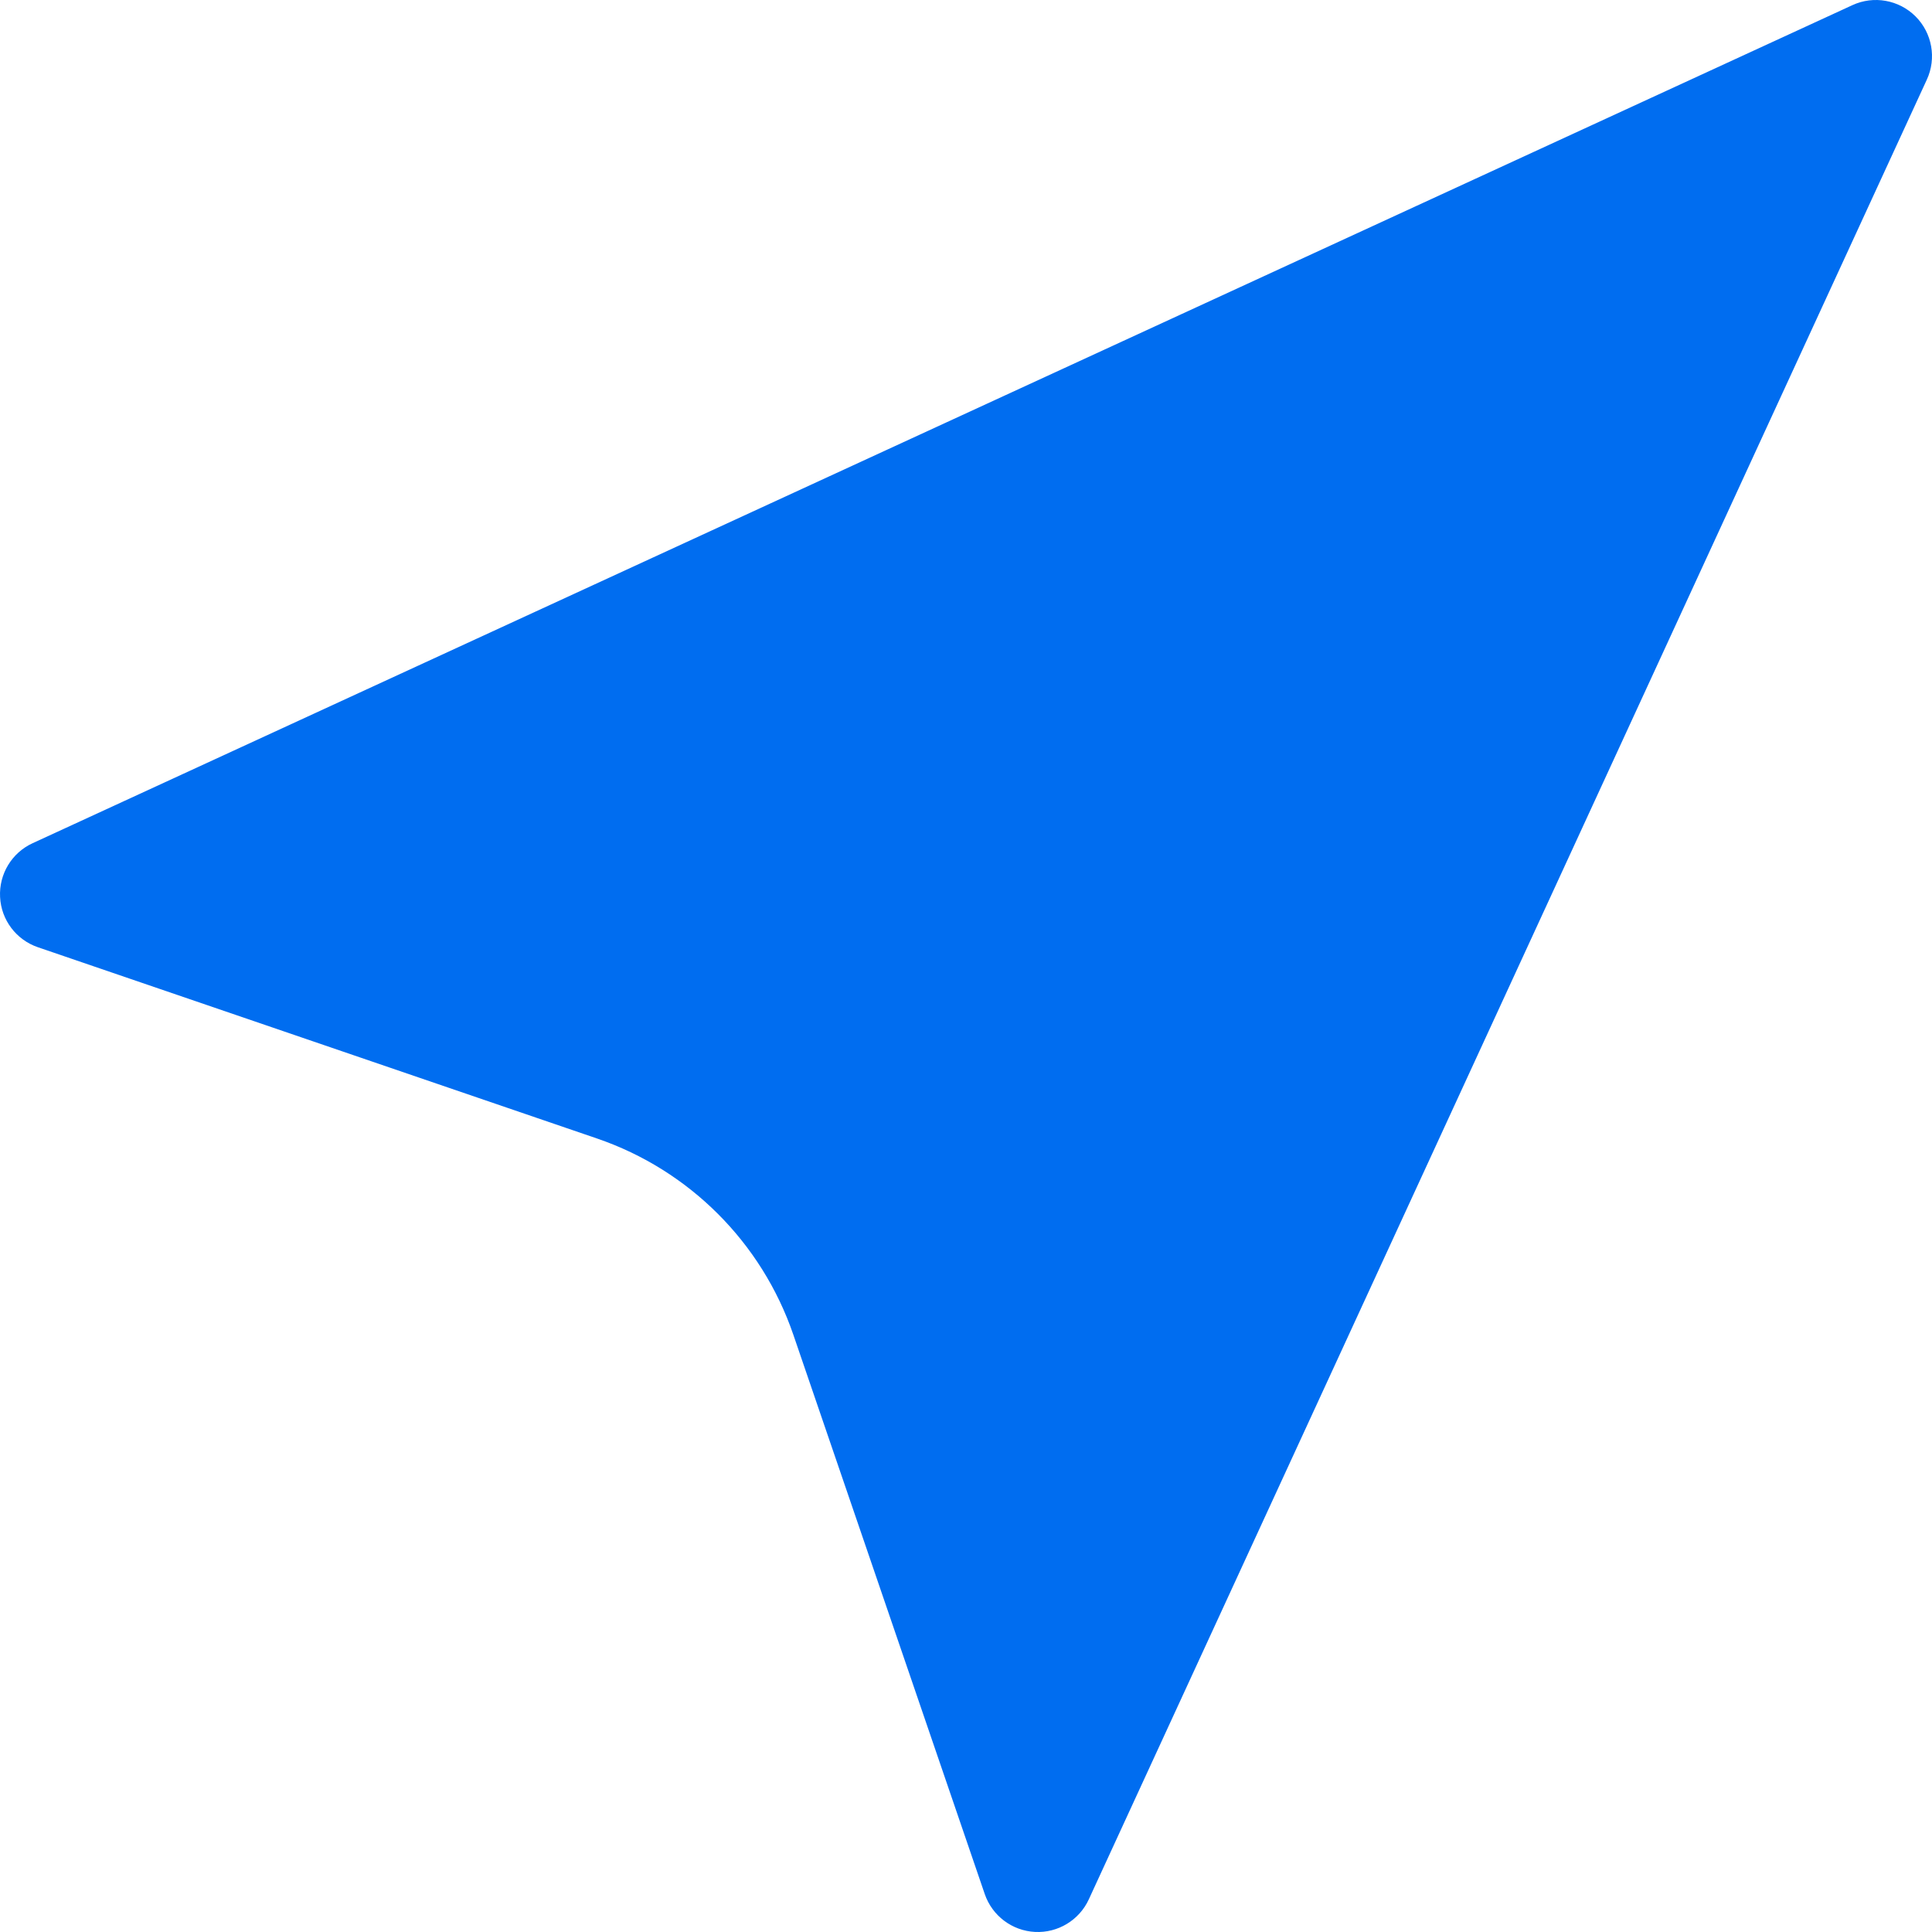 <?xml version="1.0" encoding="iso-8859-1"?>
<!-- Generator: Adobe Illustrator 18.0.0, SVG Export Plug-In . SVG Version: 6.00 Build 0)  -->
<!DOCTYPE svg PUBLIC "-//W3C//DTD SVG 1.1//EN" "http://www.w3.org/Graphics/SVG/1.1/DTD/svg11.dtd">
<svg xmlns="http://www.w3.org/2000/svg" xmlns:xlink="http://www.w3.org/1999/xlink" version="1.1" id="Capa_1" x="0px" y="0px" viewBox="0 0 447.342 447.342" style="enable-background:new 0 0 447.342 447.342;" xml:space="preserve" width="512px" height="512px">
<path d="M443.537,3.805c-3.84-3.84-9.686-4.893-14.625-2.613L7.553,195.239c-4.827,2.215-7.807,7.153-7.535,12.459  c0.254,5.305,3.727,9.908,8.762,11.63l129.476,44.289c21.349,7.314,38.125,24.089,45.438,45.438l44.321,129.509  c1.72,5.018,6.325,8.491,11.63,8.762c5.306,0.271,10.244-2.725,12.458-7.535L446.15,18.429  C448.428,13.491,447.377,7.644,443.537,3.805z" fill="#006DF0"/>
<g>
</g>
<g>
</g>
<g>
</g>
<g>
</g>
<g>
</g>
<g>
</g>
<g>
</g>
<g>
</g>
<g>
</g>
<g>
</g>
<g>
</g>
<g>
</g>
<g>
</g>
<g>
</g>
<g>
</g>
</svg>

